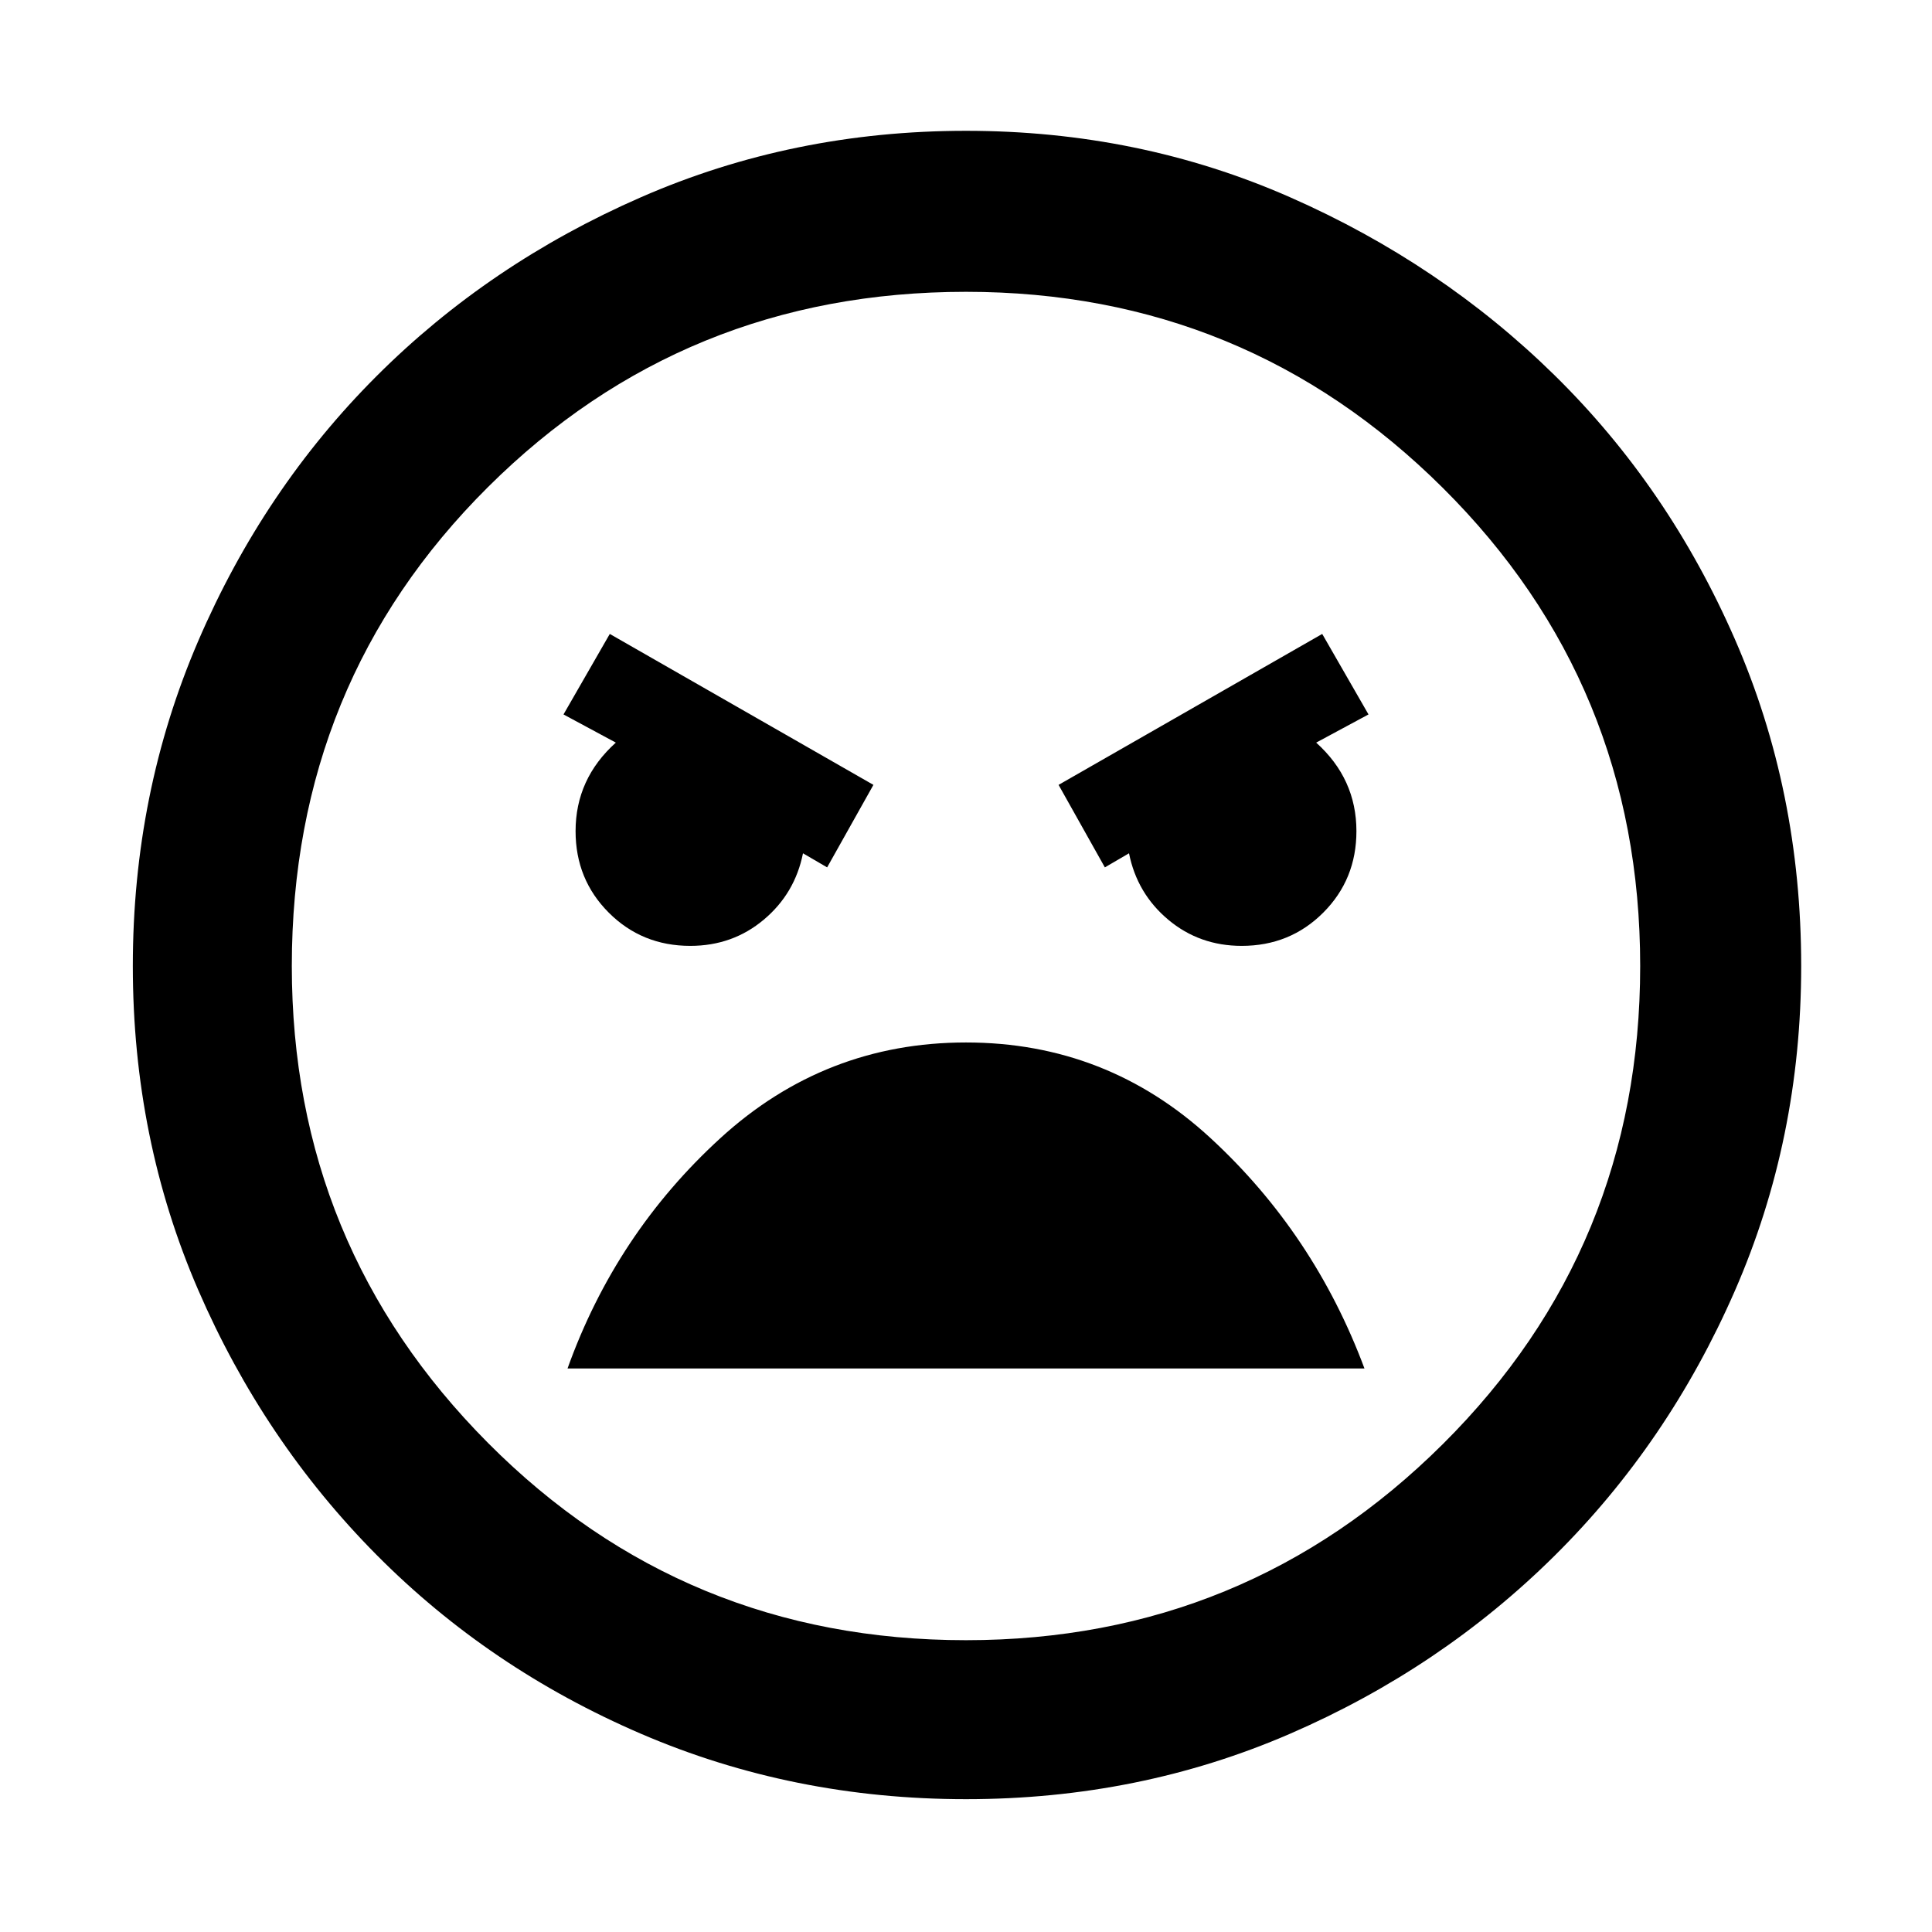 <svg xmlns="http://www.w3.org/2000/svg" height="48" width="48"><path d="M24 44.7q-4.3 0-8.075-1.625-3.775-1.625-6.575-4.45-2.8-2.825-4.425-6.575T3.3 24q0-4.3 1.625-8.075Q6.55 12.15 9.35 9.35q2.8-2.8 6.575-4.45Q19.7 3.25 24 3.25q4.3 0 8.05 1.65 3.75 1.65 6.575 4.425t4.475 6.55Q44.75 19.65 44.75 24q0 4.3-1.65 8.075-1.65 3.775-4.475 6.575-2.825 2.8-6.575 4.425T24 44.7Zm0-3.95q6.95 0 11.85-4.875Q40.75 31 40.75 24t-4.9-11.875Q30.95 7.25 24 7.25q-7 0-11.875 4.85T7.25 24q0 6.95 4.875 11.85Q17 40.75 24 40.75Zm3.45-19.2.6-.35q.2 1 .975 1.65.775.65 1.825.65 1.2 0 2.025-.825t.825-2.025q0-.65-.25-1.2-.25-.55-.75-1l1.3-.7-1.15-2-6.55 3.75Zm-6.9 0 1.15-2.05-6.55-3.75-1.15 2 1.3.7q-.5.45-.75 1t-.25 1.2q0 1.2.825 2.025t2.025.825q1.05 0 1.825-.65.775-.65.975-1.65ZM24 25.9q-3.5 0-6.1 2.375Q15.3 30.65 14.1 34h19.8q-1.25-3.35-3.825-5.725Q27.5 25.9 24 25.9Zm0-1.9Z"/></svg>